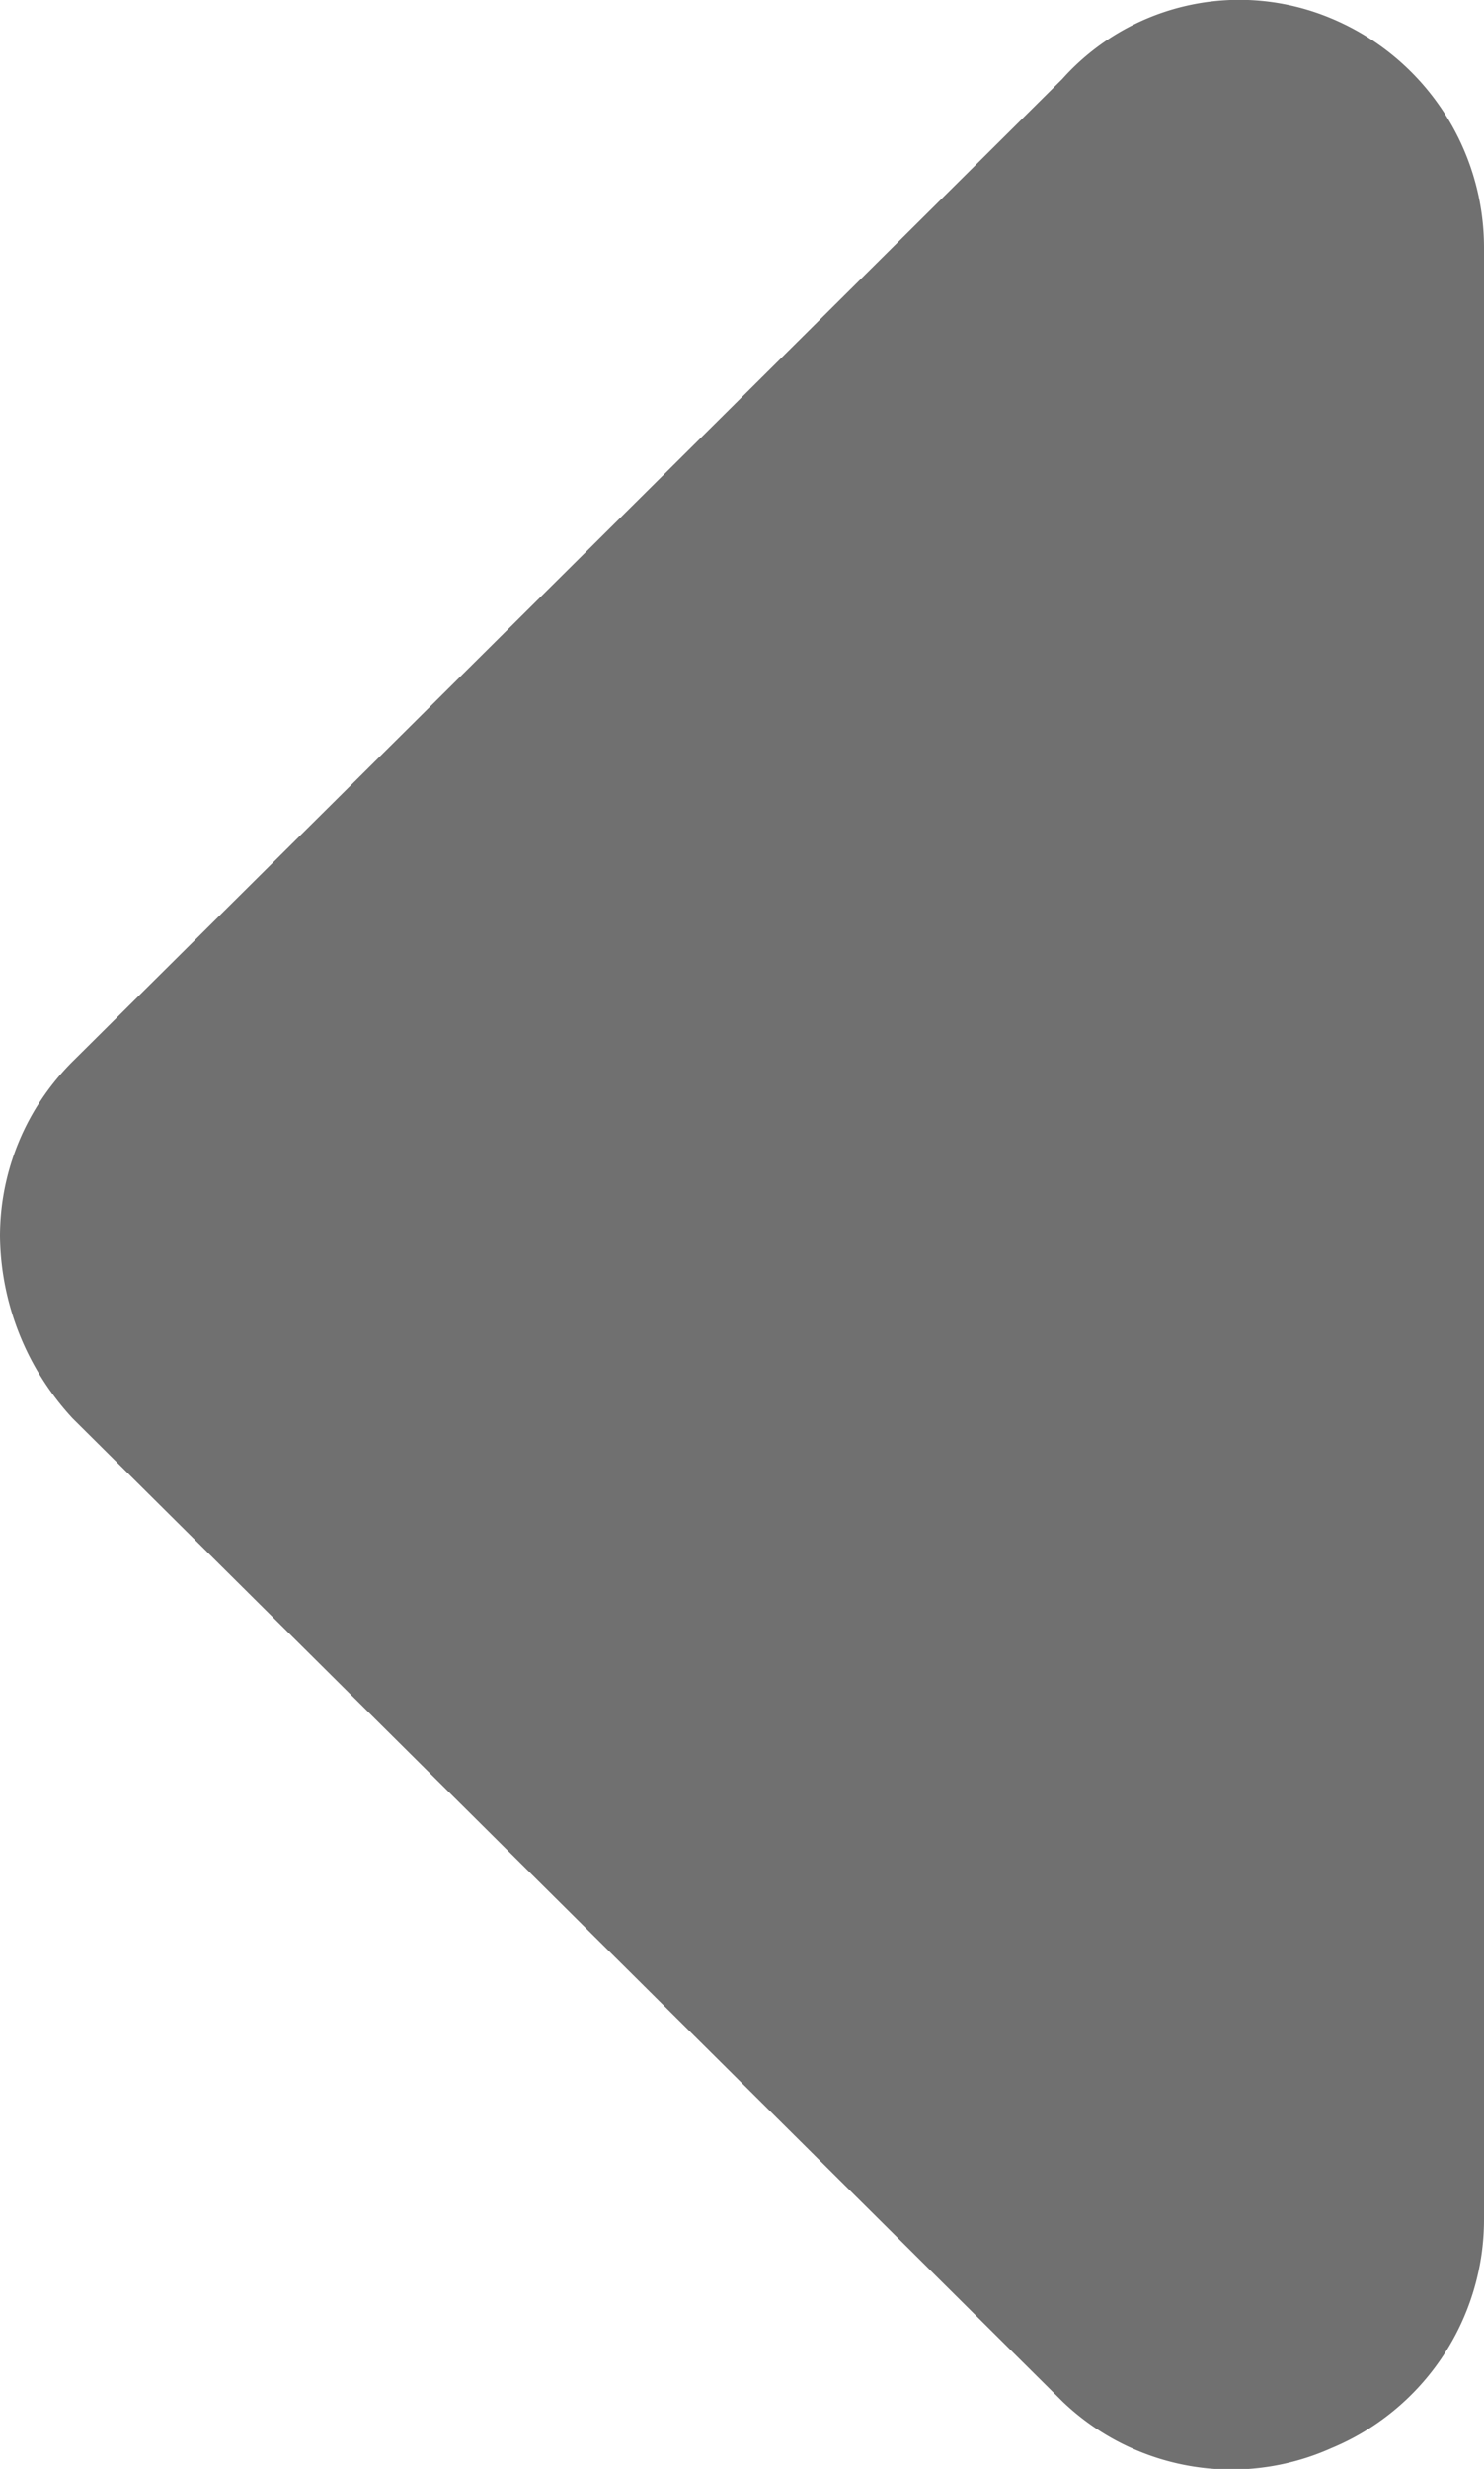 <svg xmlns="http://www.w3.org/2000/svg" width="9.5" height="15.8" viewBox="0 0 9.5 15.8">
  <path id="leftpagination" d="M15.4,194.7,9.11,201.035a1.744,1.744,0,0,1-1.163.465,1.578,1.578,0,0,1-1.12-.464L.539,194.7a1.52,1.52,0,0,1-.388-1.723A1.59,1.59,0,0,1,1.614,192H14.236a1.584,1.584,0,0,1,1.464.977A1.563,1.563,0,0,1,15.4,194.7Z" transform="translate(201.5 -0.033) rotate(90)" fill="#707070"/>
</svg>
